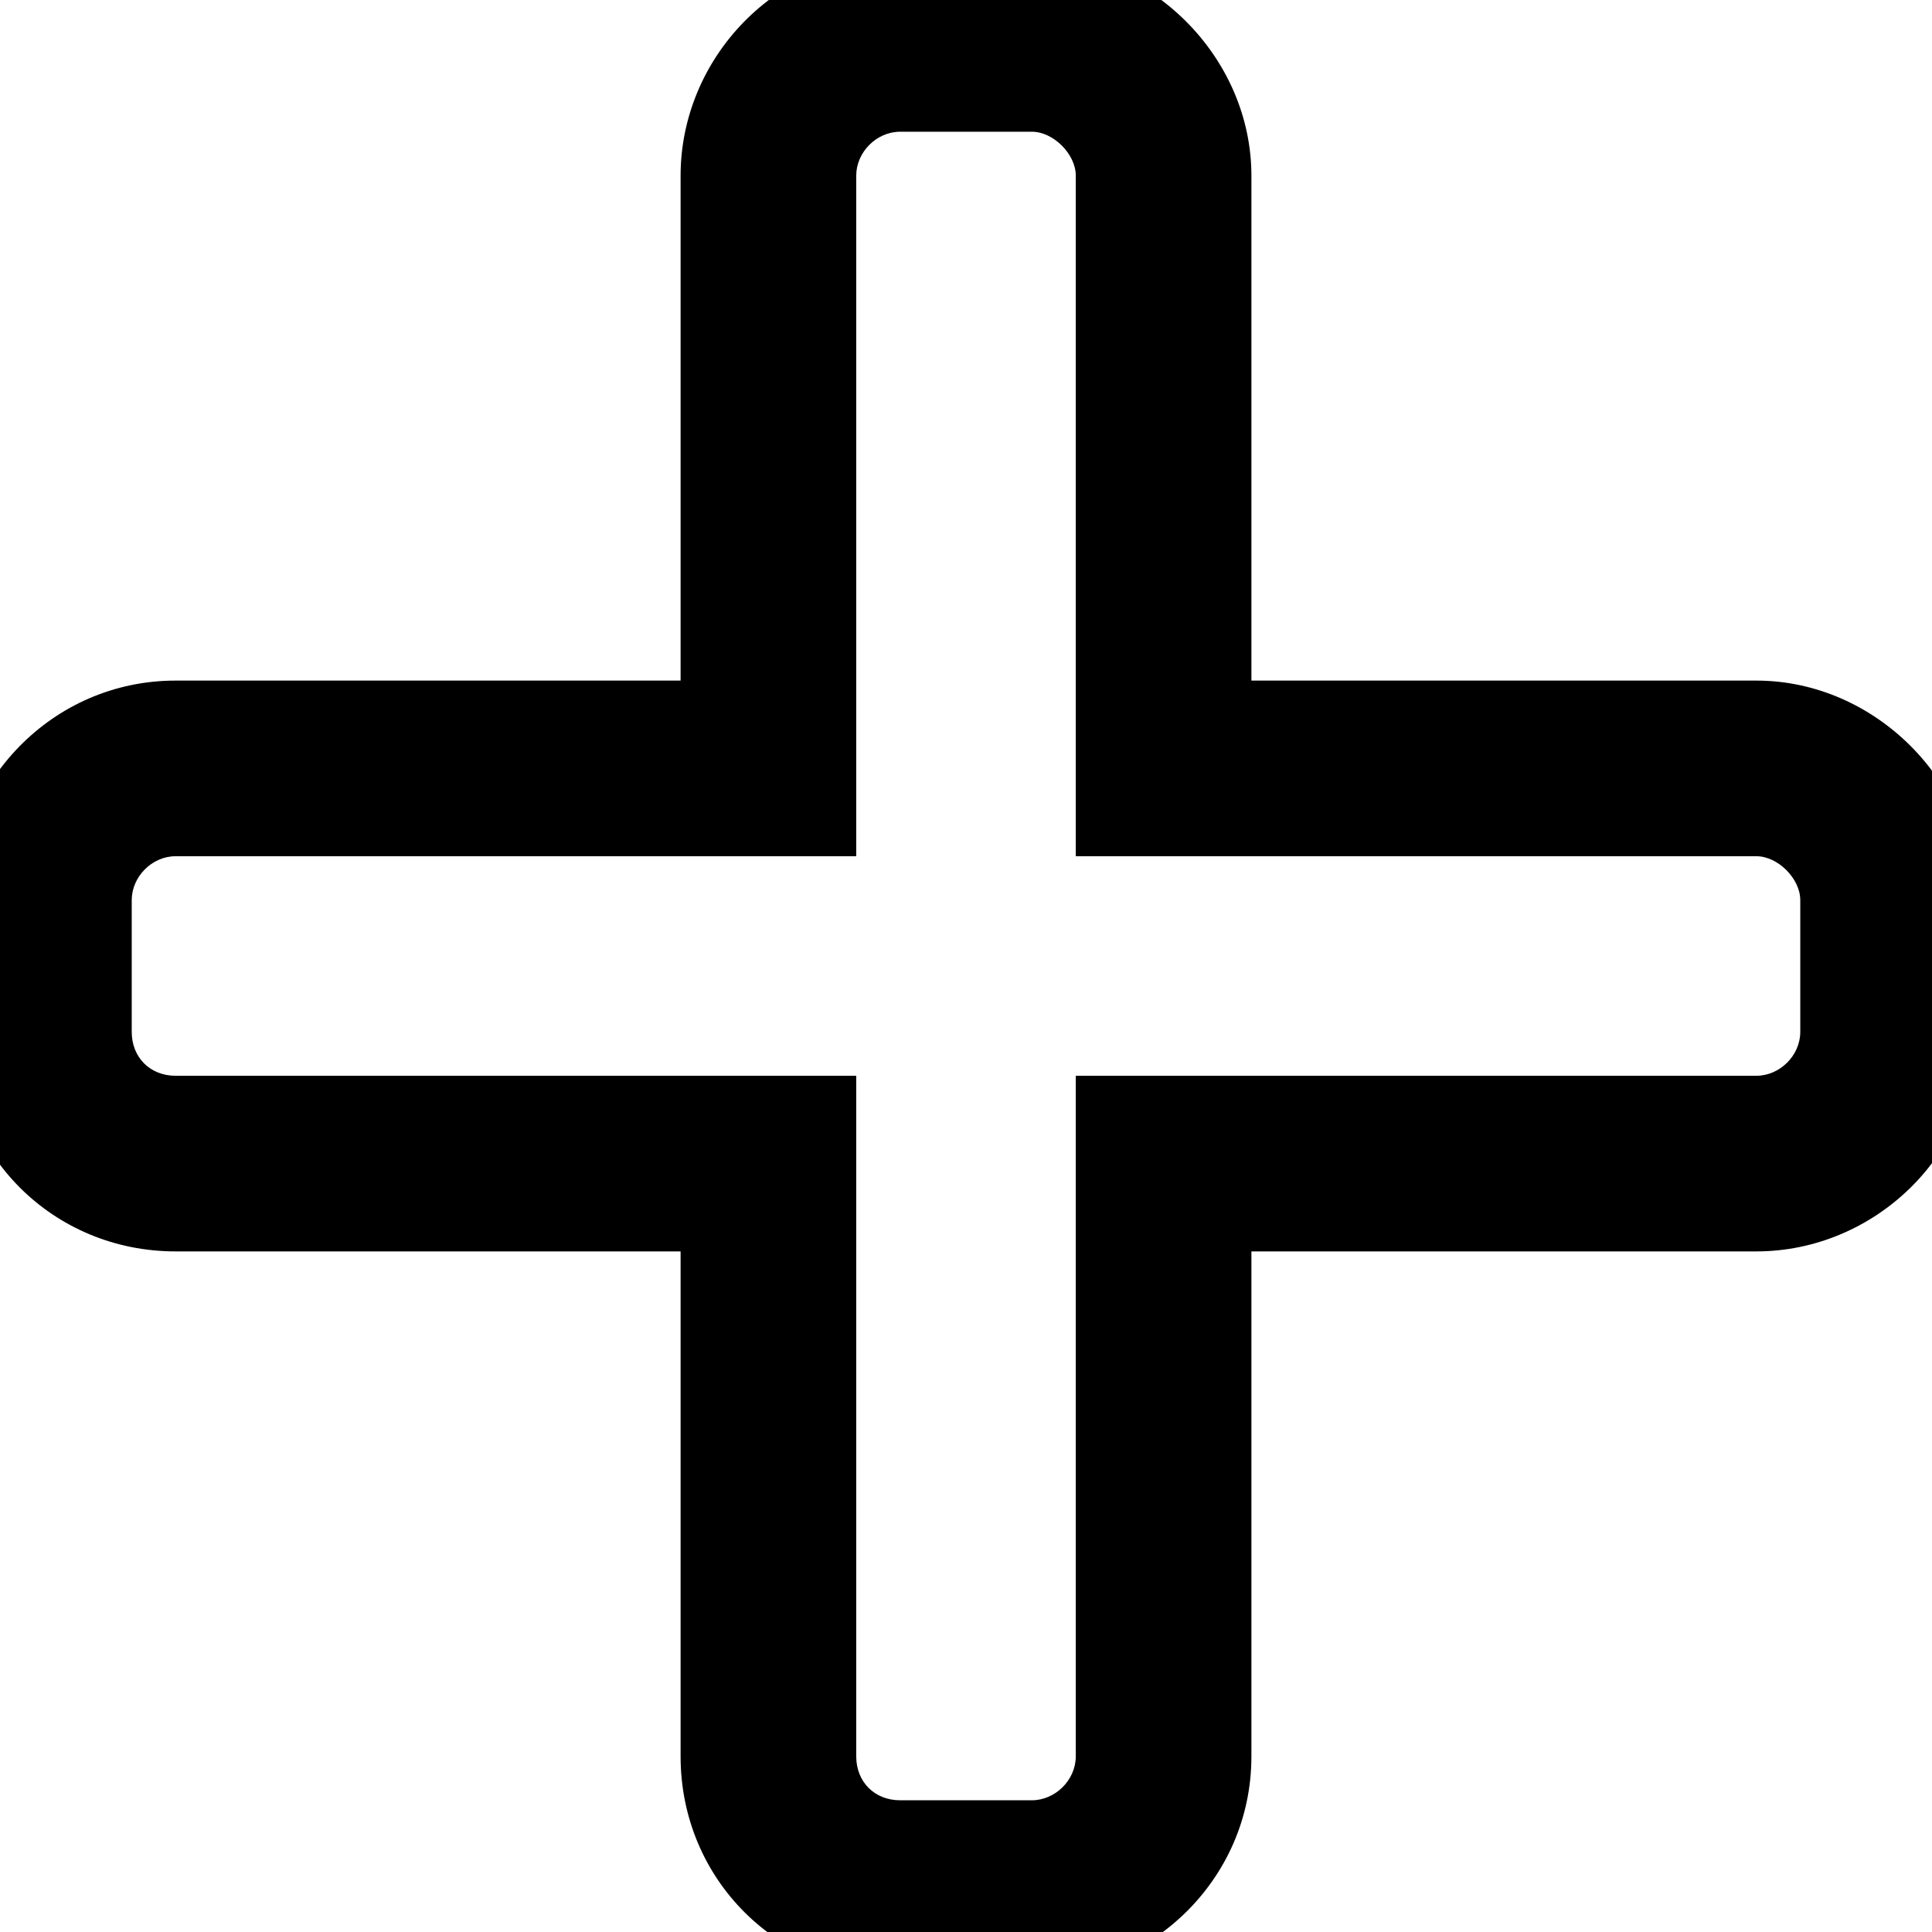 <svg width="22" height="22" viewBox="0 0 22 22" fill="none" xmlns="http://www.w3.org/2000/svg">
<path d="M13.25 8.75H12.25V9.75H13.25V8.75ZM8.75 8.75V9.75H9.75V8.75H8.75ZM8.75 13.25H9.75V12.25H8.75V13.25ZM13.25 13.25V12.25H12.25V13.25H13.25ZM20 7.75H13.25V9.75H20V7.75ZM14.25 8.75V2H12.25V8.75H14.25ZM14.25 2C14.25 0.651 13.099 -0.5 11.75 -0.5V1.5C11.995 1.5 12.25 1.755 12.25 2H14.25ZM11.75 -0.5H10.25V1.5H11.75V-0.5ZM10.25 -0.5C8.834 -0.5 7.75 0.671 7.75 2H9.75C9.75 1.735 9.979 1.5 10.25 1.5V-0.5ZM7.75 2V8.75H9.75V2H7.75ZM8.75 7.75H2V9.75H8.75V7.75ZM2 7.75C0.584 7.75 -0.5 8.921 -0.5 10.25H1.5C1.5 9.985 1.729 9.75 2 9.75V7.75ZM-0.5 10.25V11.75H1.5V10.25H-0.5ZM-0.5 11.75C-0.5 13.146 0.604 14.25 2 14.25V12.25C1.709 12.25 1.5 12.041 1.5 11.75H-0.5ZM2 14.25H8.75V12.25H2V14.25ZM7.75 13.25V20H9.75V13.25H7.75ZM7.75 20C7.75 21.396 8.854 22.5 10.25 22.5V20.5C9.959 20.5 9.75 20.291 9.75 20H7.75ZM10.25 22.5H11.75V20.5H10.25V22.5ZM11.75 22.5C13.079 22.5 14.25 21.416 14.25 20H12.25C12.25 20.271 12.015 20.5 11.75 20.5V22.5ZM14.25 20V13.25H12.25V20H14.25ZM13.25 14.25H20V12.25H13.25V14.25ZM20 14.25C21.329 14.25 22.5 13.166 22.5 11.75H20.5C20.5 12.021 20.265 12.25 20 12.25V14.25ZM22.5 11.75V10.25H20.5V11.75H22.5ZM22.5 10.25C22.5 8.901 21.349 7.75 20 7.75V9.75C20.245 9.75 20.5 10.005 20.5 10.25H22.5Z" fill="black"/>
</svg>

